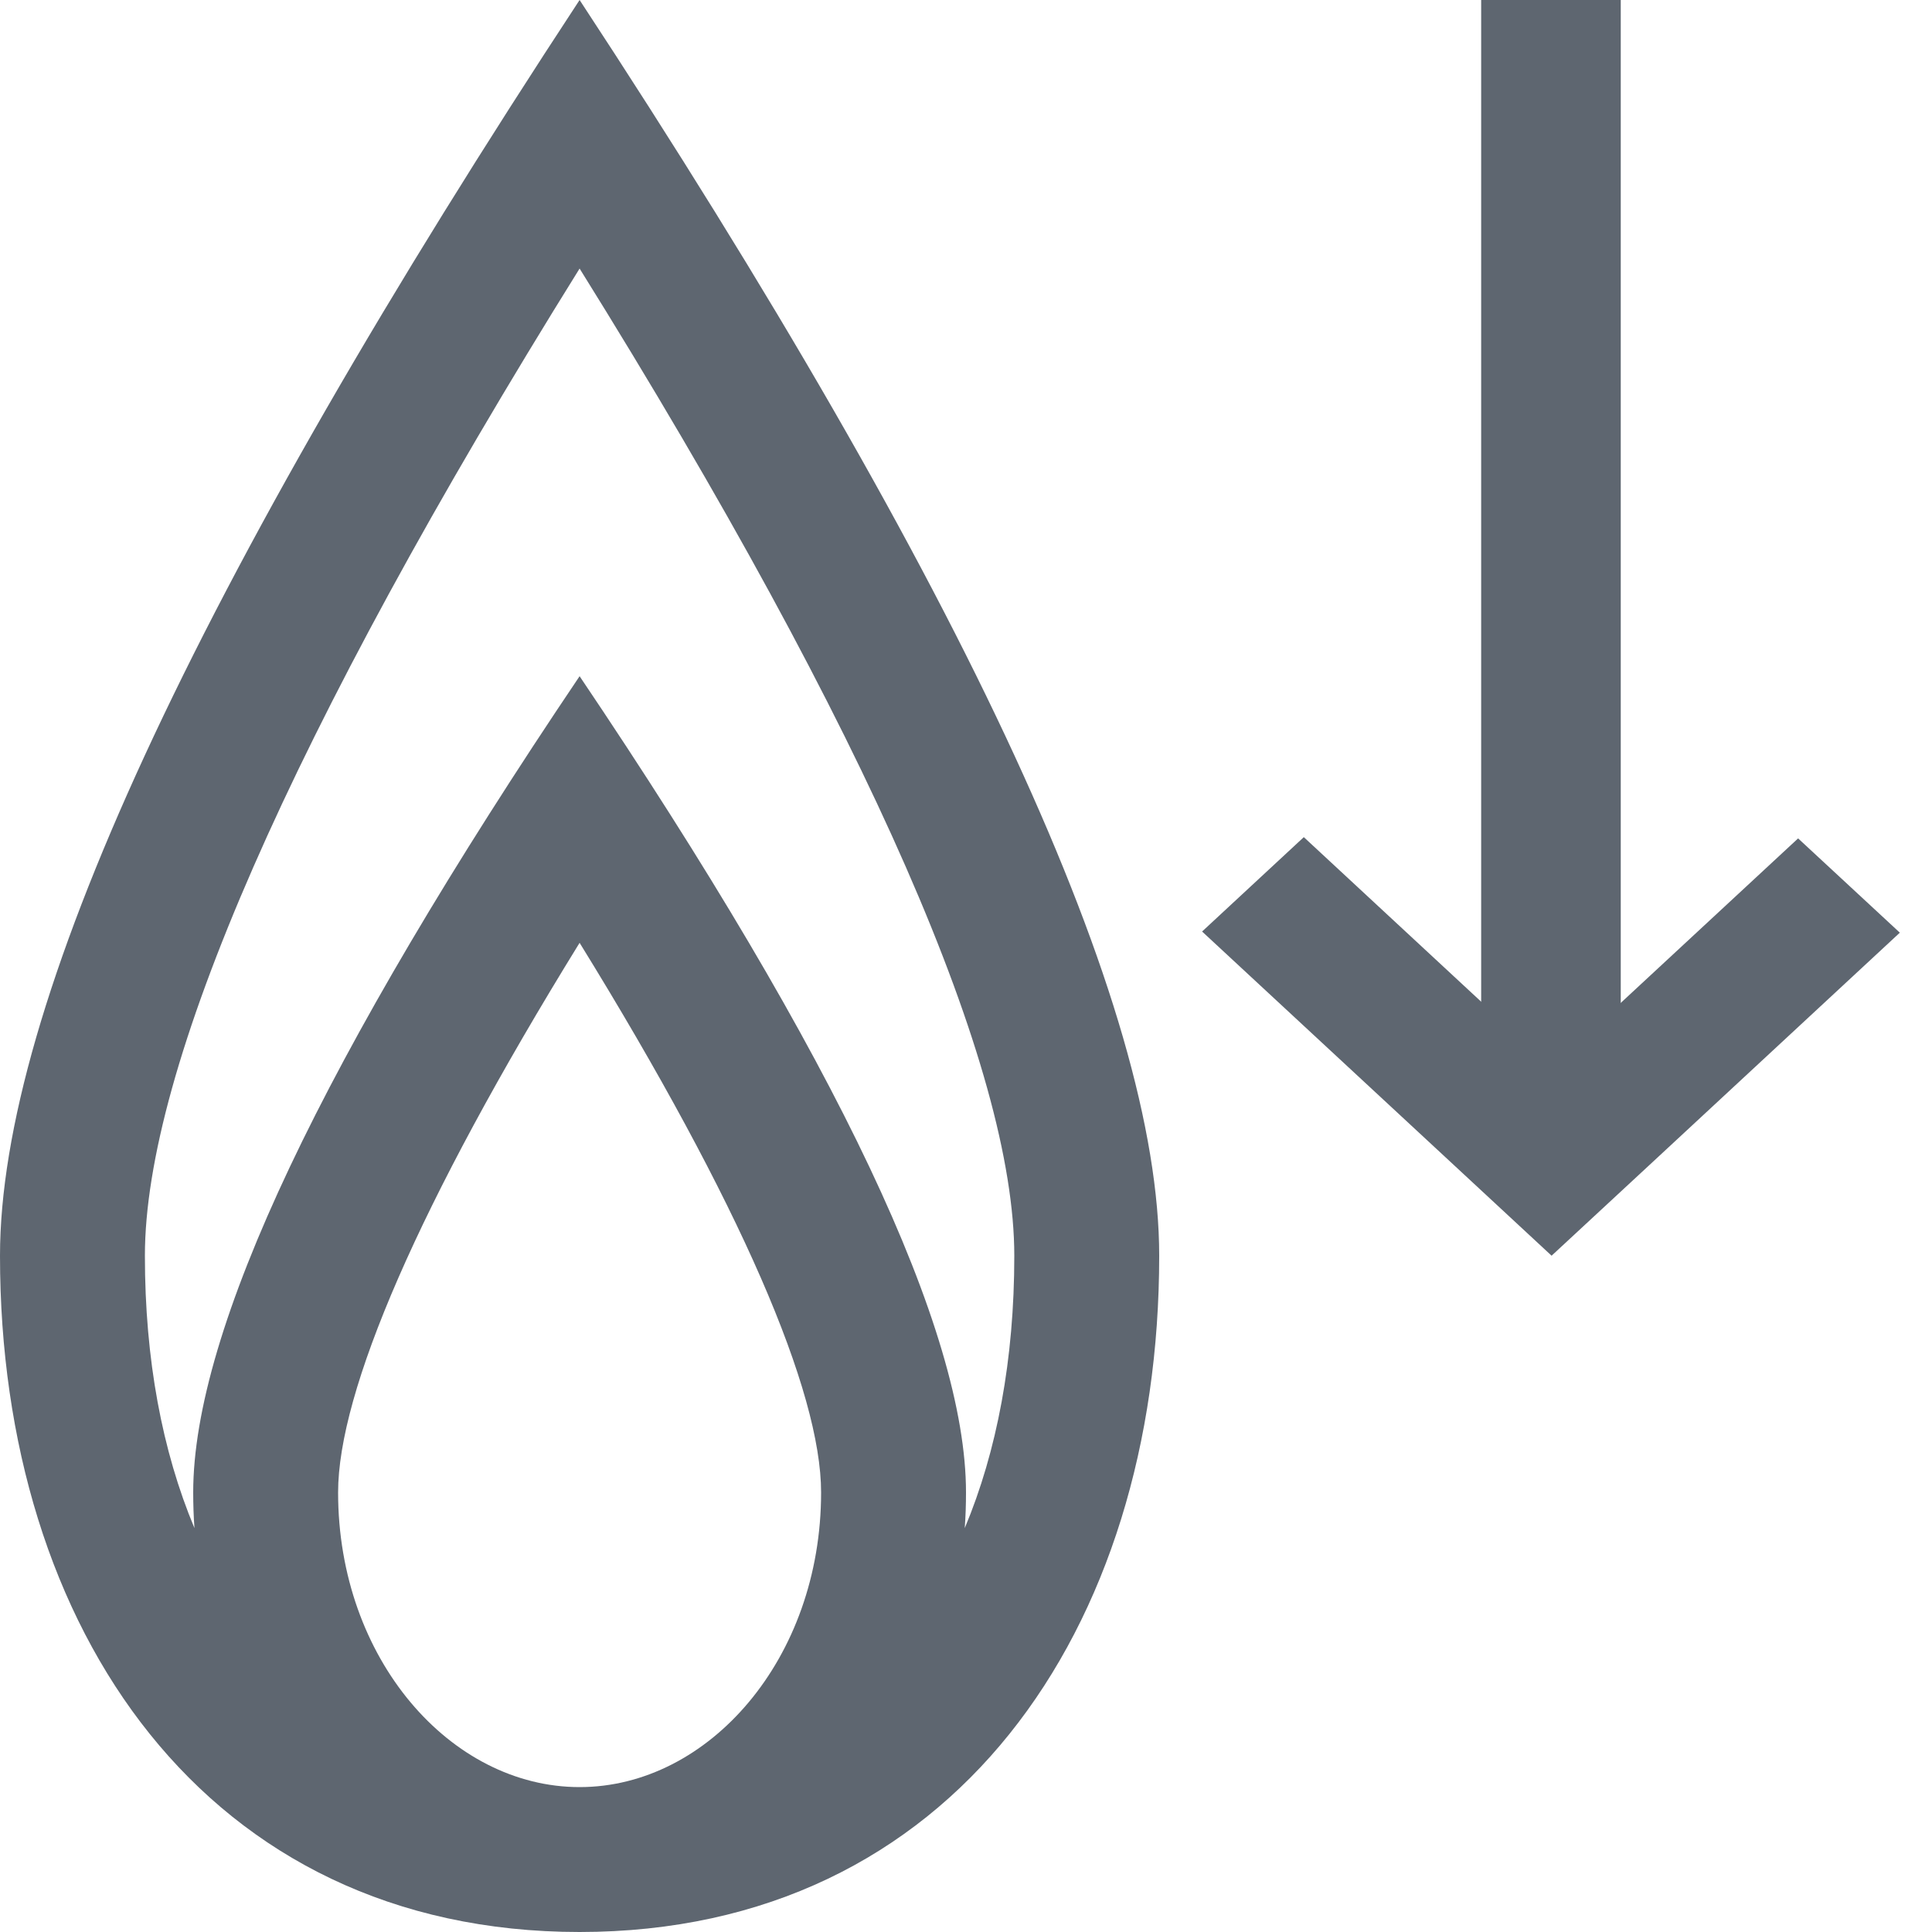 <svg width="20" height="20" viewBox="0 0 20 20" fill="none" xmlns="http://www.w3.org/2000/svg">
<path d="M2.013 15.819C2.004 15.696 2 15.573 2 15.45C2 13.775 3.333 10.958 6 7C8.667 10.958 10 13.775 10 15.45C10 15.574 9.996 15.697 9.987 15.819C10.321 15.022 10.5 14.072 10.5 13C10.5 11.066 9.005 7.604 6 2.78C2.995 7.605 1.5 11.067 1.5 13C1.5 14.072 1.679 15.022 2.013 15.819ZM6 20C2.134 20 0 16.866 0 13C0 10.423 2 6.09 6 0C10 6.09 12 10.423 12 13C12 16.866 9.866 20 6 20ZM3.5 15.45C3.5 17.174 4.665 18.5 6 18.5C7.335 18.5 8.5 17.174 8.5 15.45C8.5 14.407 7.67 12.465 6 9.76C4.33 12.465 3.5 14.407 3.5 15.45Z" fill="#5E6670"/>
<path d="M16.778 0H15.333V11.556H16.778V0Z" fill="#5E6670"/>
<path fill-rule="evenodd" clip-rule="evenodd" d="M18.614 8.679L16.062 11.046L13.497 8.666L12.444 9.643L15.01 12.023L16.062 12.999L17.115 12.023L19.667 9.655L18.614 8.679Z" fill="#5E6670"/>
</svg>
